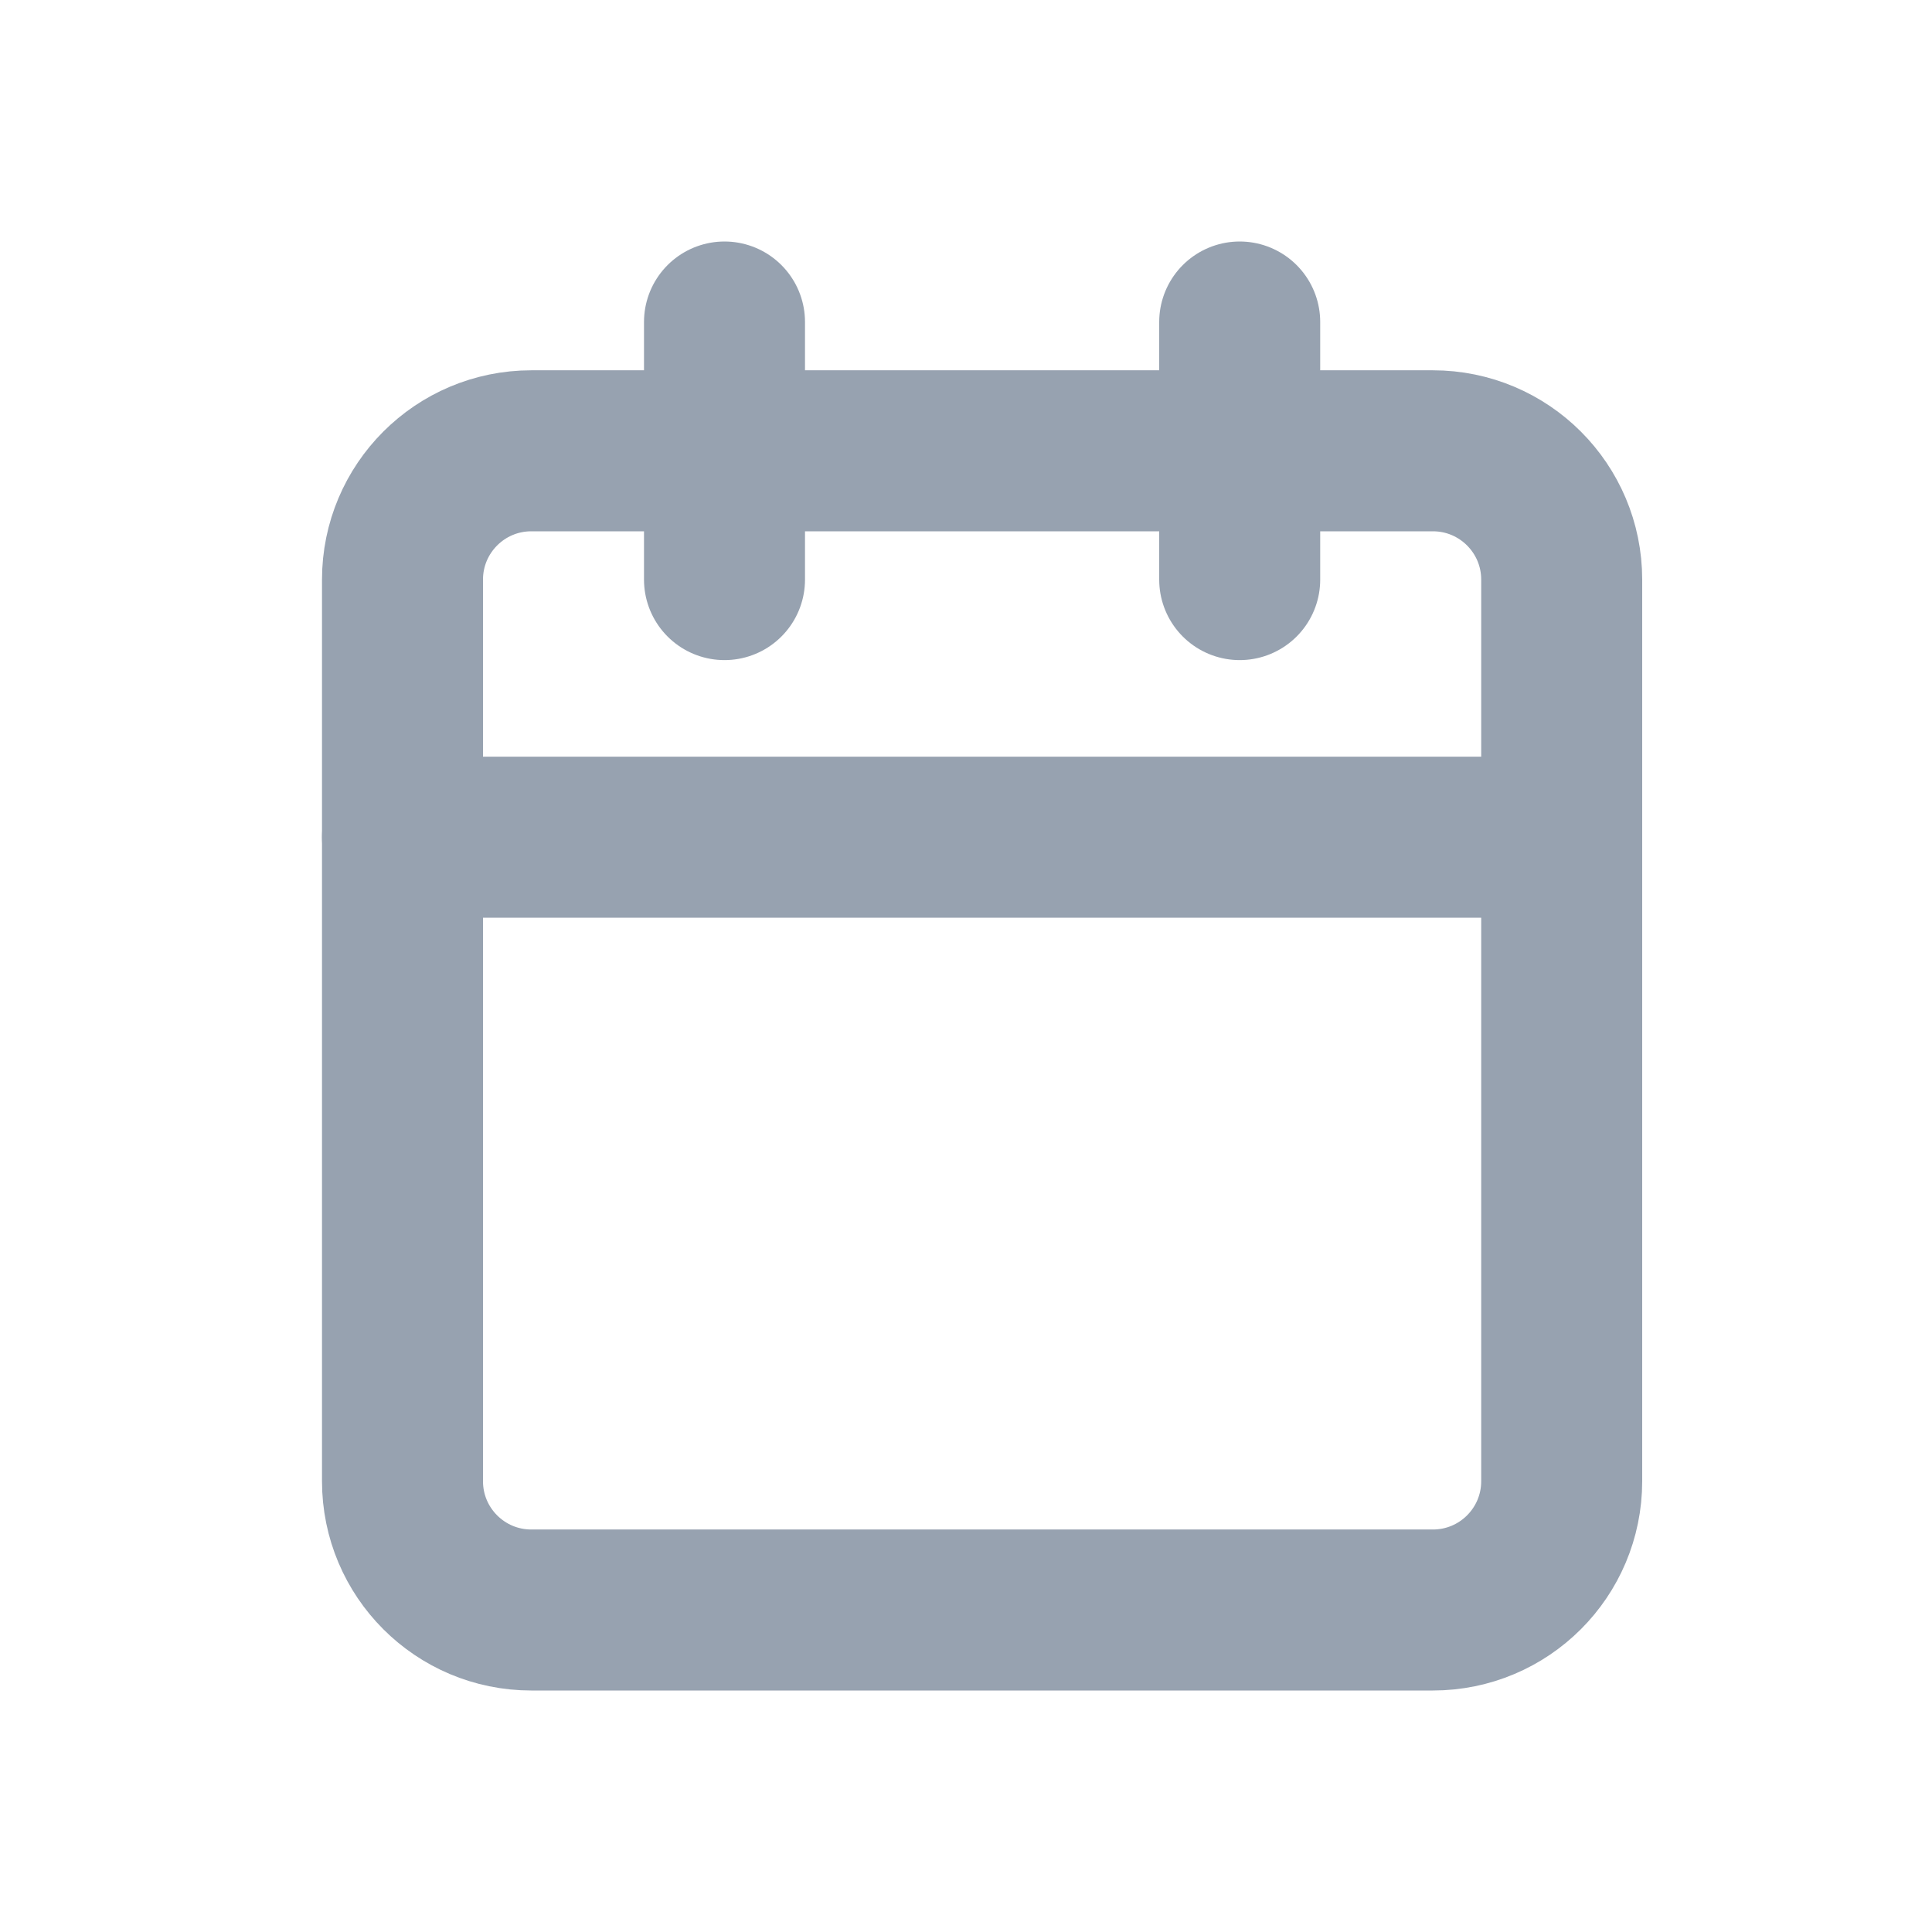 <svg width="24" height="24" viewBox="0 0 24 24" fill="none" xmlns="http://www.w3.org/2000/svg">
<path d="M17.8 5.6H6.6C5.716 5.6 5 6.317 5 7.2V18.4C5 19.284 5.716 20 6.6 20H17.8C18.684 20 19.4 19.284 19.4 18.4V7.2C19.4 6.317 18.684 5.6 17.8 5.6Z" stroke="#97A2B0" stroke-width="2" stroke-linecap="round" stroke-linejoin="round"/>
<path d="M15.4 4V7.2" stroke="#97A2B0" stroke-width="2" stroke-linecap="round" stroke-linejoin="round"/>
<path d="M9 4V7.2" stroke="#97A2B0" stroke-width="2" stroke-linecap="round" stroke-linejoin="round"/>
<path d="M5 10.4H19.4" stroke="#97A2B0" stroke-width="2" stroke-linecap="round" stroke-linejoin="round"/>
</svg>
